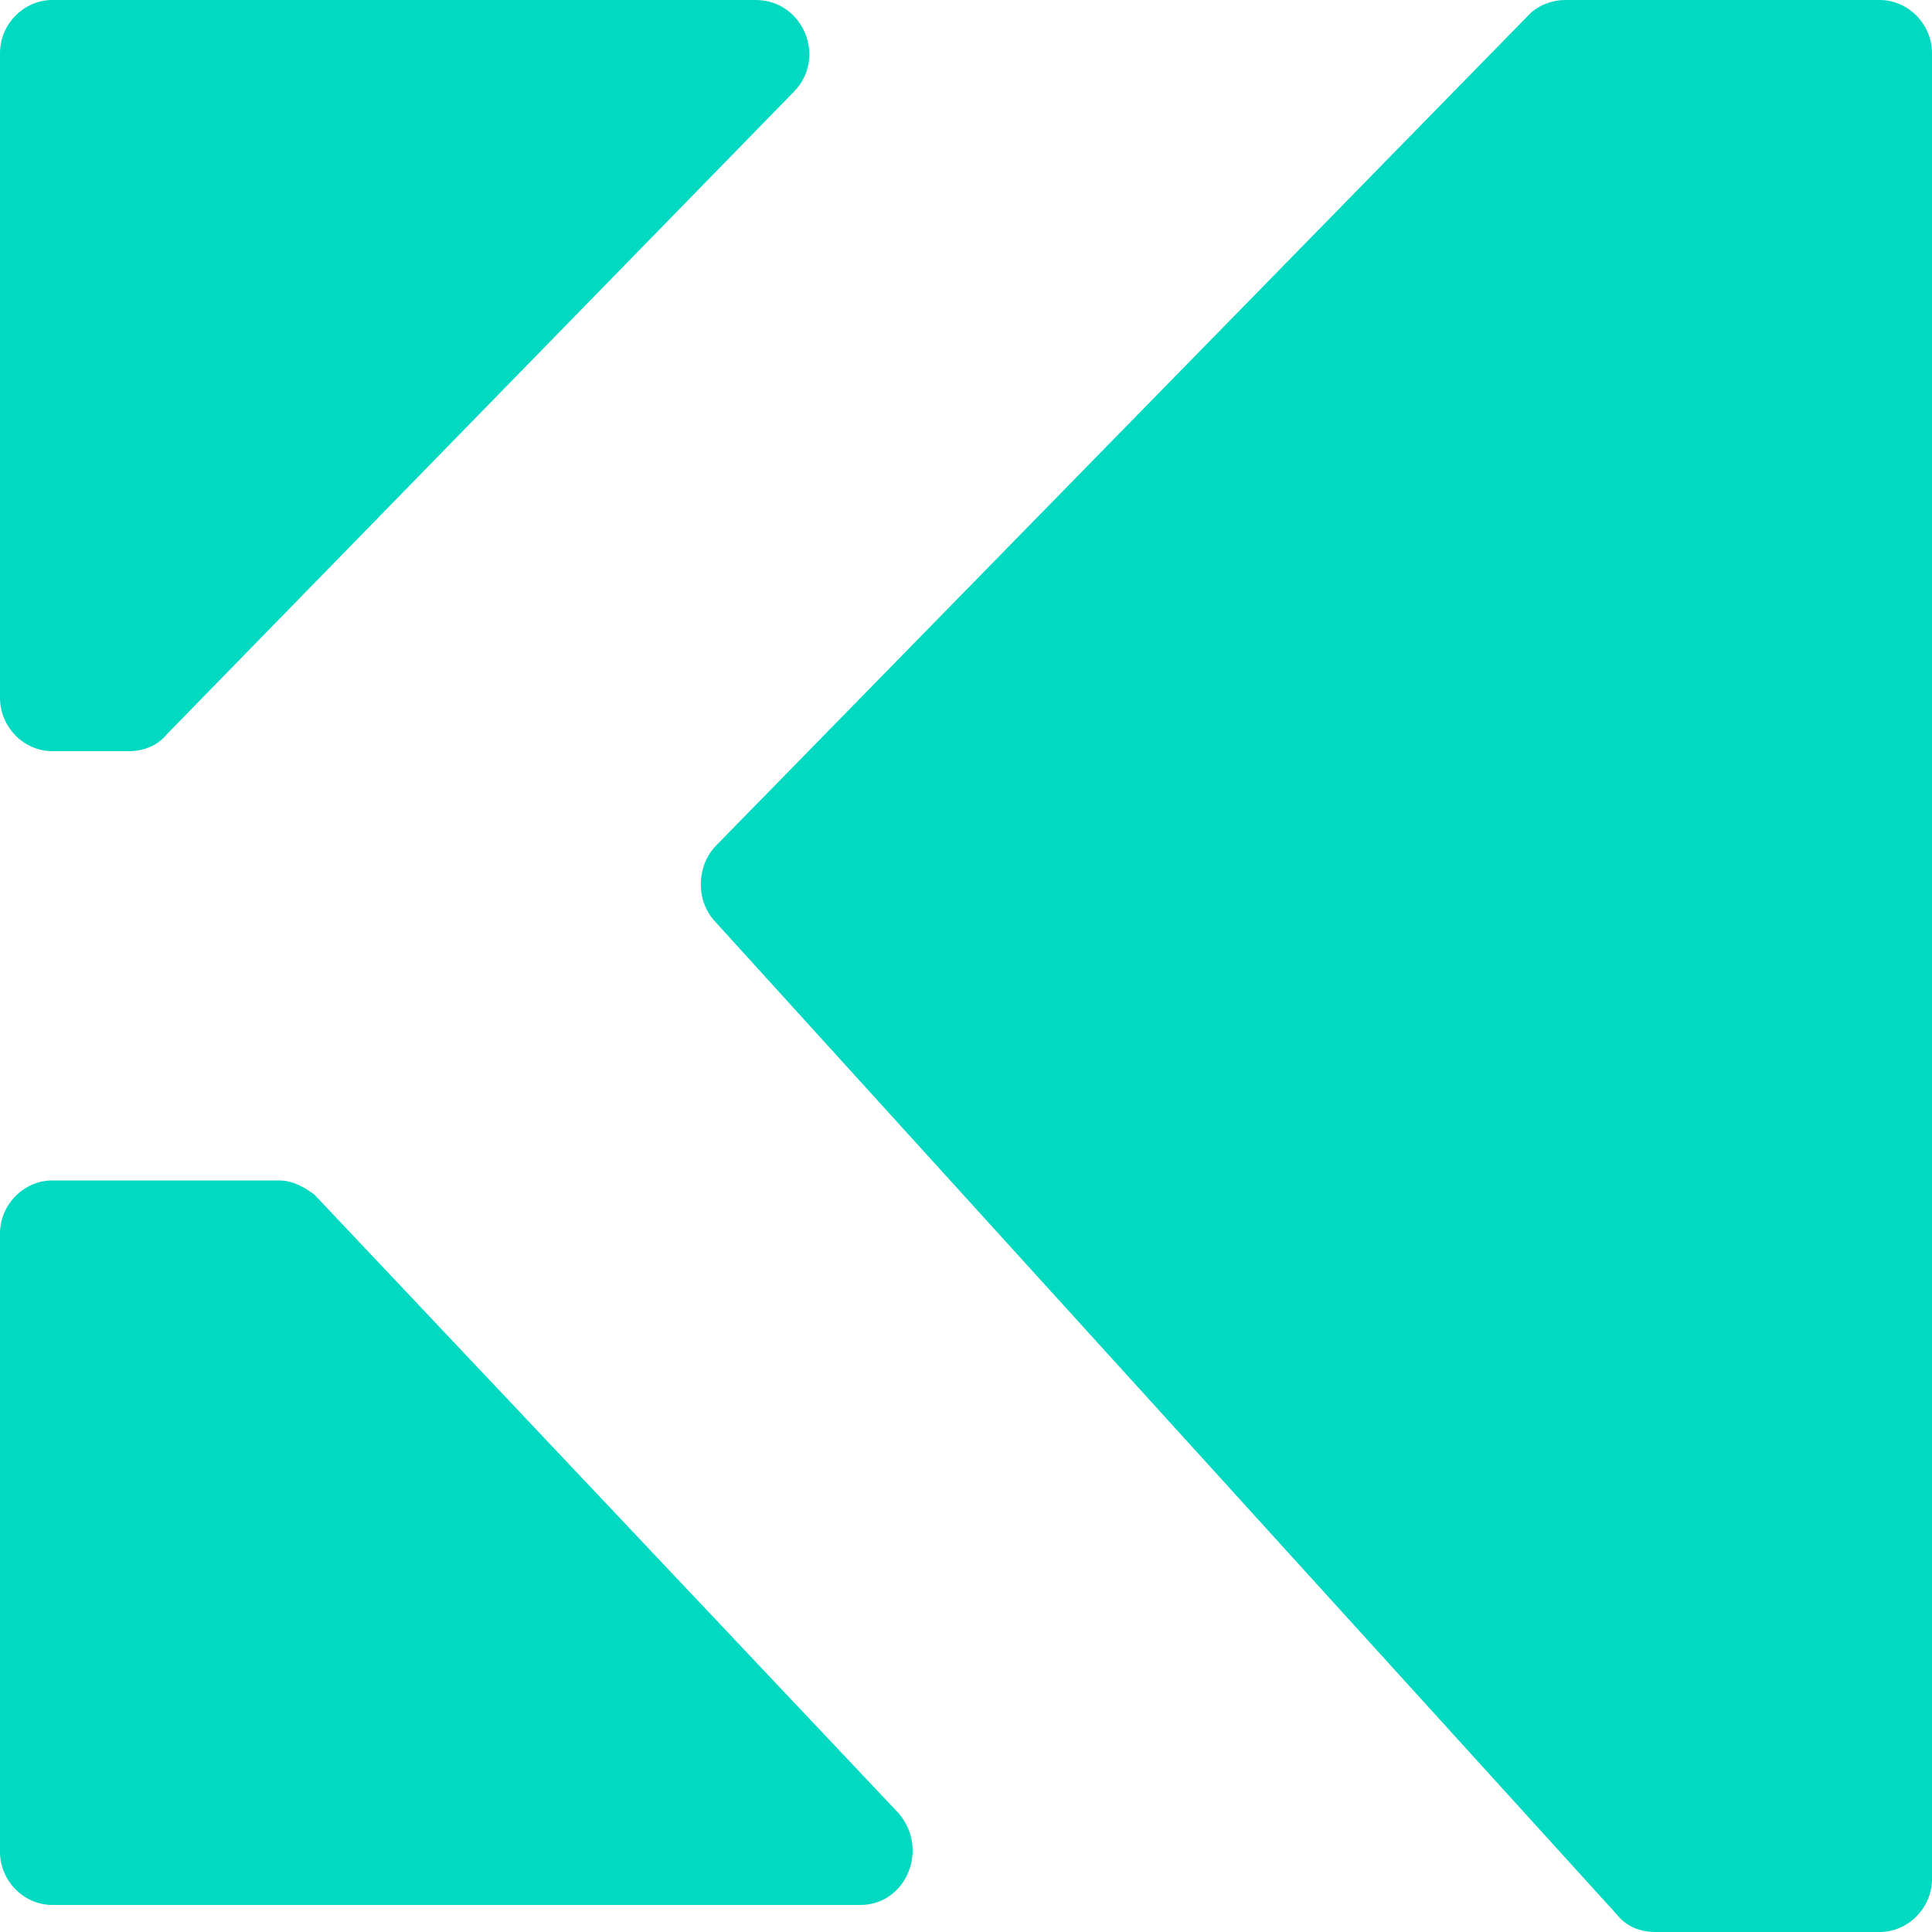 <svg width="10" height="10" viewBox="0 0 10 10" fill="none" xmlns="http://www.w3.org/2000/svg">
<path d="M1.444 6.11H0.271C0.123 6.11 0 6.235 0 6.385V9.585C0 9.735 0.123 9.86 0.271 9.86H4.454C4.688 9.86 4.812 9.572 4.651 9.385L1.629 6.185C1.579 6.147 1.518 6.11 1.444 6.11Z" fill="#01D9C1"/>
<path d="M7.915 0.075L3.708 4.375C3.609 4.475 3.597 4.65 3.695 4.763L8.371 9.912C8.421 9.975 8.495 10 8.569 10H9.729C9.877 10 10 9.875 10 9.725V0.275C10 0.125 9.877 0 9.729 0H8.1C8.038 0 7.964 0.025 7.915 0.075Z" fill="#01D9C1"/>
<path d="M0 0.275V3.612C0 3.763 0.123 3.888 0.271 3.888H0.666C0.74 3.888 0.814 3.862 0.864 3.8L4.109 0.475C4.281 0.3 4.158 0 3.911 0H0.271C0.123 0 0 0.125 0 0.275Z" fill="#01D9C1"/>
</svg>
